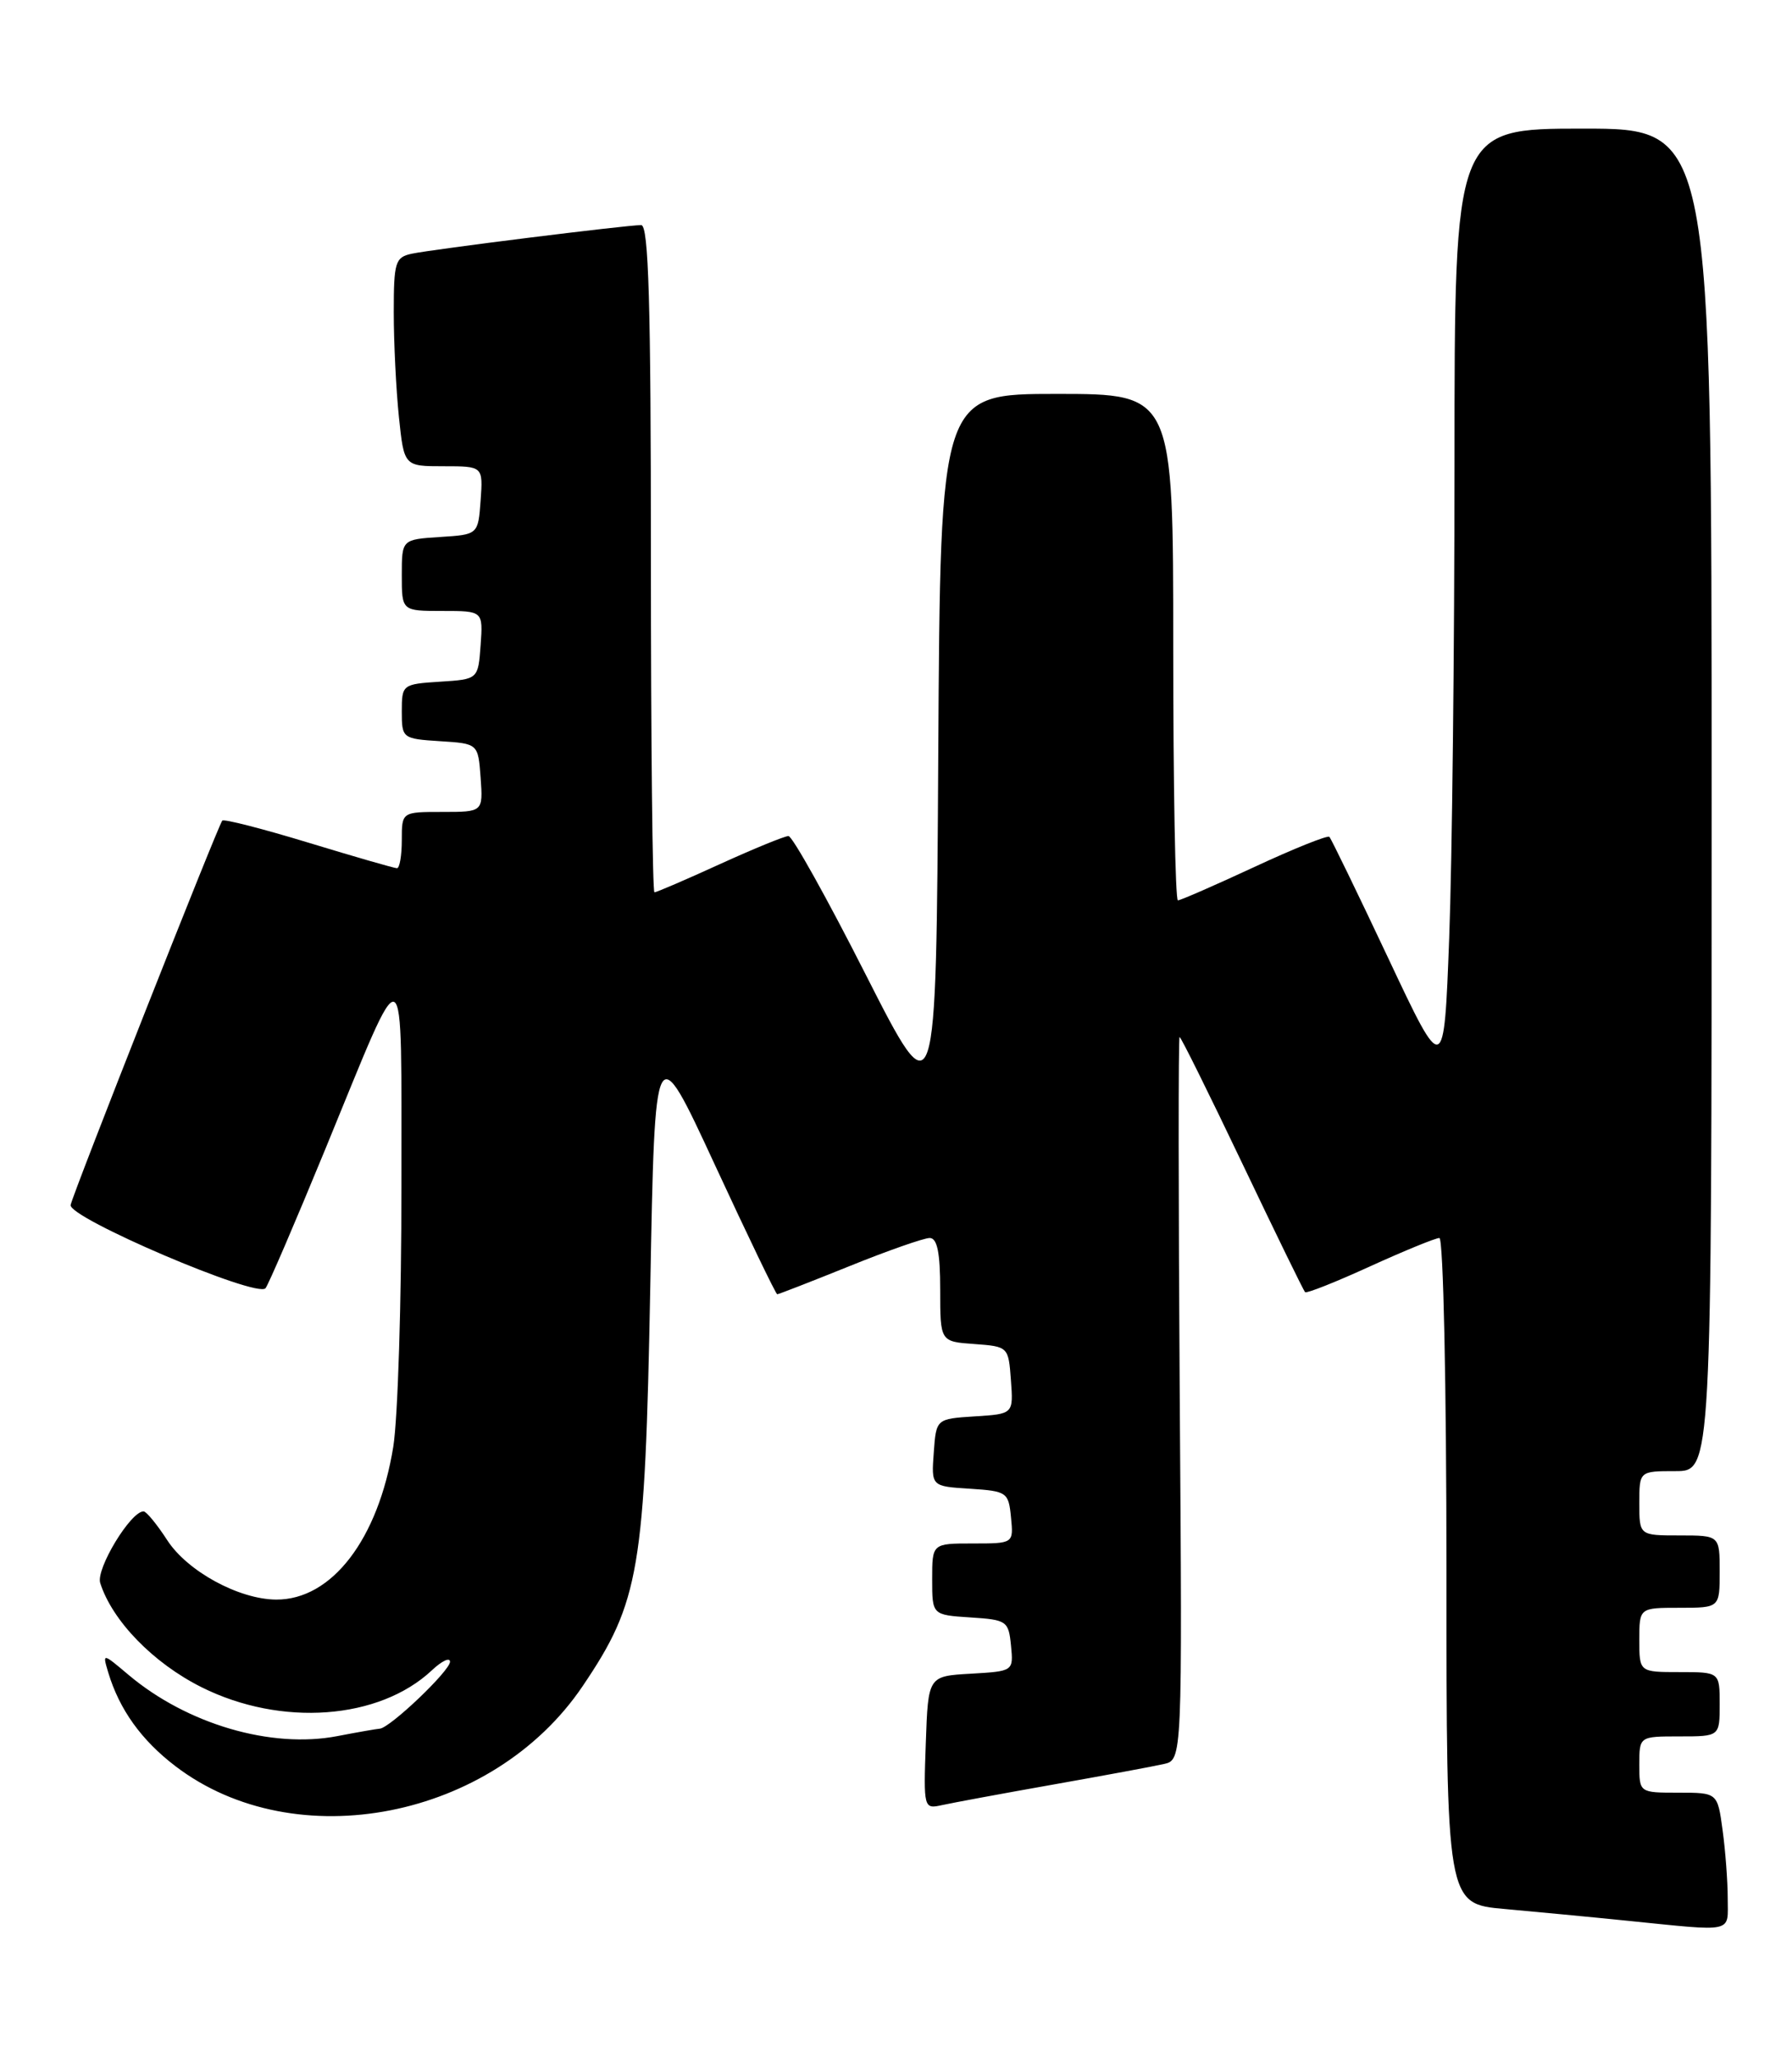 <?xml version="1.0" encoding="UTF-8" standalone="no"?>
<!DOCTYPE svg PUBLIC "-//W3C//DTD SVG 1.1//EN" "http://www.w3.org/Graphics/SVG/1.1/DTD/svg11.dtd" >
<svg xmlns="http://www.w3.org/2000/svg" xmlns:xlink="http://www.w3.org/1999/xlink" version="1.1" viewBox="0 0 223 256">
 <g >
 <path fill="currentColor"
d=" M 215.00 236.14 C 215.00 234.02 214.71 230.19 214.36 227.64 C 213.73 223.00 213.73 223.00 208.86 223.00 C 204.00 223.00 204.00 223.00 204.00 219.50 C 204.00 216.00 204.00 216.00 209.00 216.00 C 214.00 216.00 214.00 216.00 214.00 212.00 C 214.00 208.00 214.00 208.00 209.00 208.00 C 204.00 208.00 204.00 208.00 204.00 204.00 C 204.00 200.00 204.00 200.00 209.00 200.00 C 214.00 200.00 214.00 200.00 214.00 195.50 C 214.00 191.00 214.00 191.00 209.00 191.00 C 204.00 191.00 204.00 191.00 204.00 187.00 C 204.00 183.00 204.00 183.00 208.50 183.00 C 213.00 183.00 213.00 183.00 213.00 99.50 C 213.00 16.00 213.00 16.00 197.00 16.00 C 181.00 16.00 181.00 16.00 181.00 57.75 C 181.00 80.71 180.70 107.24 180.34 116.70 C 179.69 133.91 179.69 133.91 172.76 119.20 C 168.95 111.12 165.65 104.32 165.43 104.10 C 165.21 103.88 161.01 105.56 156.09 107.85 C 151.18 110.13 146.90 112.00 146.58 112.00 C 146.26 112.00 146.00 97.83 146.00 80.50 C 146.00 49.00 146.00 49.00 131.51 49.00 C 117.02 49.00 117.02 49.00 116.76 93.75 C 116.50 138.50 116.50 138.50 107.74 121.25 C 102.93 111.76 98.60 104.00 98.12 104.00 C 97.64 104.00 93.79 105.58 89.57 107.50 C 85.35 109.43 81.69 111.00 81.44 111.00 C 81.20 111.00 81.00 92.33 81.00 69.50 C 81.00 37.75 80.72 28.00 79.79 28.00 C 77.96 28.00 53.81 31.01 51.25 31.56 C 49.18 32.00 49.00 32.59 49.00 38.87 C 49.00 42.63 49.29 48.47 49.64 51.85 C 50.28 58.00 50.28 58.00 55.20 58.00 C 60.11 58.00 60.11 58.00 59.81 62.25 C 59.50 66.50 59.50 66.50 54.75 66.80 C 50.00 67.11 50.00 67.11 50.00 71.55 C 50.00 76.00 50.00 76.00 55.06 76.00 C 60.11 76.00 60.11 76.00 59.81 80.25 C 59.50 84.50 59.50 84.50 54.75 84.80 C 50.08 85.10 50.00 85.16 50.00 88.50 C 50.00 91.84 50.08 91.90 54.75 92.20 C 59.50 92.50 59.50 92.50 59.81 96.75 C 60.11 101.00 60.11 101.00 55.06 101.00 C 50.00 101.00 50.00 101.00 50.00 104.50 C 50.00 106.42 49.73 108.00 49.40 108.00 C 49.07 108.00 44.12 106.57 38.40 104.83 C 32.68 103.09 27.85 101.85 27.66 102.08 C 27.11 102.75 9.11 148.36 8.79 149.89 C 8.46 151.47 31.96 161.51 33.04 160.25 C 33.39 159.84 36.73 152.07 40.46 143.00 C 50.75 117.96 49.92 117.57 49.95 147.50 C 49.97 161.80 49.51 176.41 48.94 179.97 C 47.07 191.49 41.28 199.03 34.35 198.98 C 29.70 198.94 23.31 195.45 20.81 191.59 C 19.54 189.63 18.22 188.02 17.87 188.01 C 16.27 187.98 11.92 195.16 12.47 196.91 C 13.97 201.63 19.08 206.88 25.08 209.88 C 34.98 214.83 47.18 213.93 53.74 207.78 C 54.98 206.61 56.00 206.13 56.00 206.71 C 56.00 207.84 48.51 214.97 47.25 215.04 C 46.84 215.07 44.48 215.48 42.00 215.96 C 33.77 217.55 23.30 214.49 16.00 208.35 C 12.74 205.60 12.74 205.60 13.47 208.05 C 14.86 212.66 17.59 216.47 21.84 219.71 C 36.76 231.09 61.33 226.27 72.49 209.77 C 79.59 199.27 80.26 195.32 80.92 160.15 C 81.50 128.79 81.50 128.79 88.96 144.90 C 93.06 153.75 96.55 161.00 96.72 161.00 C 96.89 161.00 100.93 159.43 105.71 157.50 C 110.48 155.57 114.98 154.00 115.69 154.00 C 116.63 154.00 117.00 155.81 117.00 160.44 C 117.00 166.89 117.00 166.89 121.25 167.19 C 125.47 167.50 125.50 167.53 125.80 171.69 C 126.11 175.89 126.11 175.89 121.30 176.19 C 116.50 176.50 116.50 176.50 116.20 180.69 C 115.89 184.89 115.89 184.89 120.70 185.19 C 125.31 185.49 125.51 185.63 125.81 188.75 C 126.13 192.00 126.13 192.00 121.06 192.00 C 116.00 192.00 116.00 192.00 116.00 196.45 C 116.00 200.89 116.00 200.89 120.75 201.20 C 125.29 201.49 125.51 201.64 125.81 204.70 C 126.12 207.89 126.12 207.89 120.81 208.20 C 115.50 208.50 115.50 208.50 115.21 216.78 C 114.92 224.95 114.95 225.05 117.21 224.55 C 118.47 224.27 124.67 223.12 131.00 222.00 C 137.32 220.88 143.54 219.73 144.81 219.44 C 147.13 218.93 147.13 218.93 146.81 173.96 C 146.64 149.23 146.63 129.00 146.79 129.00 C 146.96 129.00 150.46 136.07 154.58 144.70 C 158.70 153.34 162.22 160.56 162.41 160.74 C 162.59 160.92 166.23 159.48 170.49 157.53 C 174.76 155.59 178.64 154.00 179.12 154.00 C 179.61 154.00 180.00 172.41 180.00 195.41 C 180.00 236.83 180.00 236.83 187.25 237.47 C 191.24 237.83 198.10 238.48 202.50 238.93 C 216.00 240.29 215.00 240.51 215.00 236.14 Z "/>
</g>
</svg>